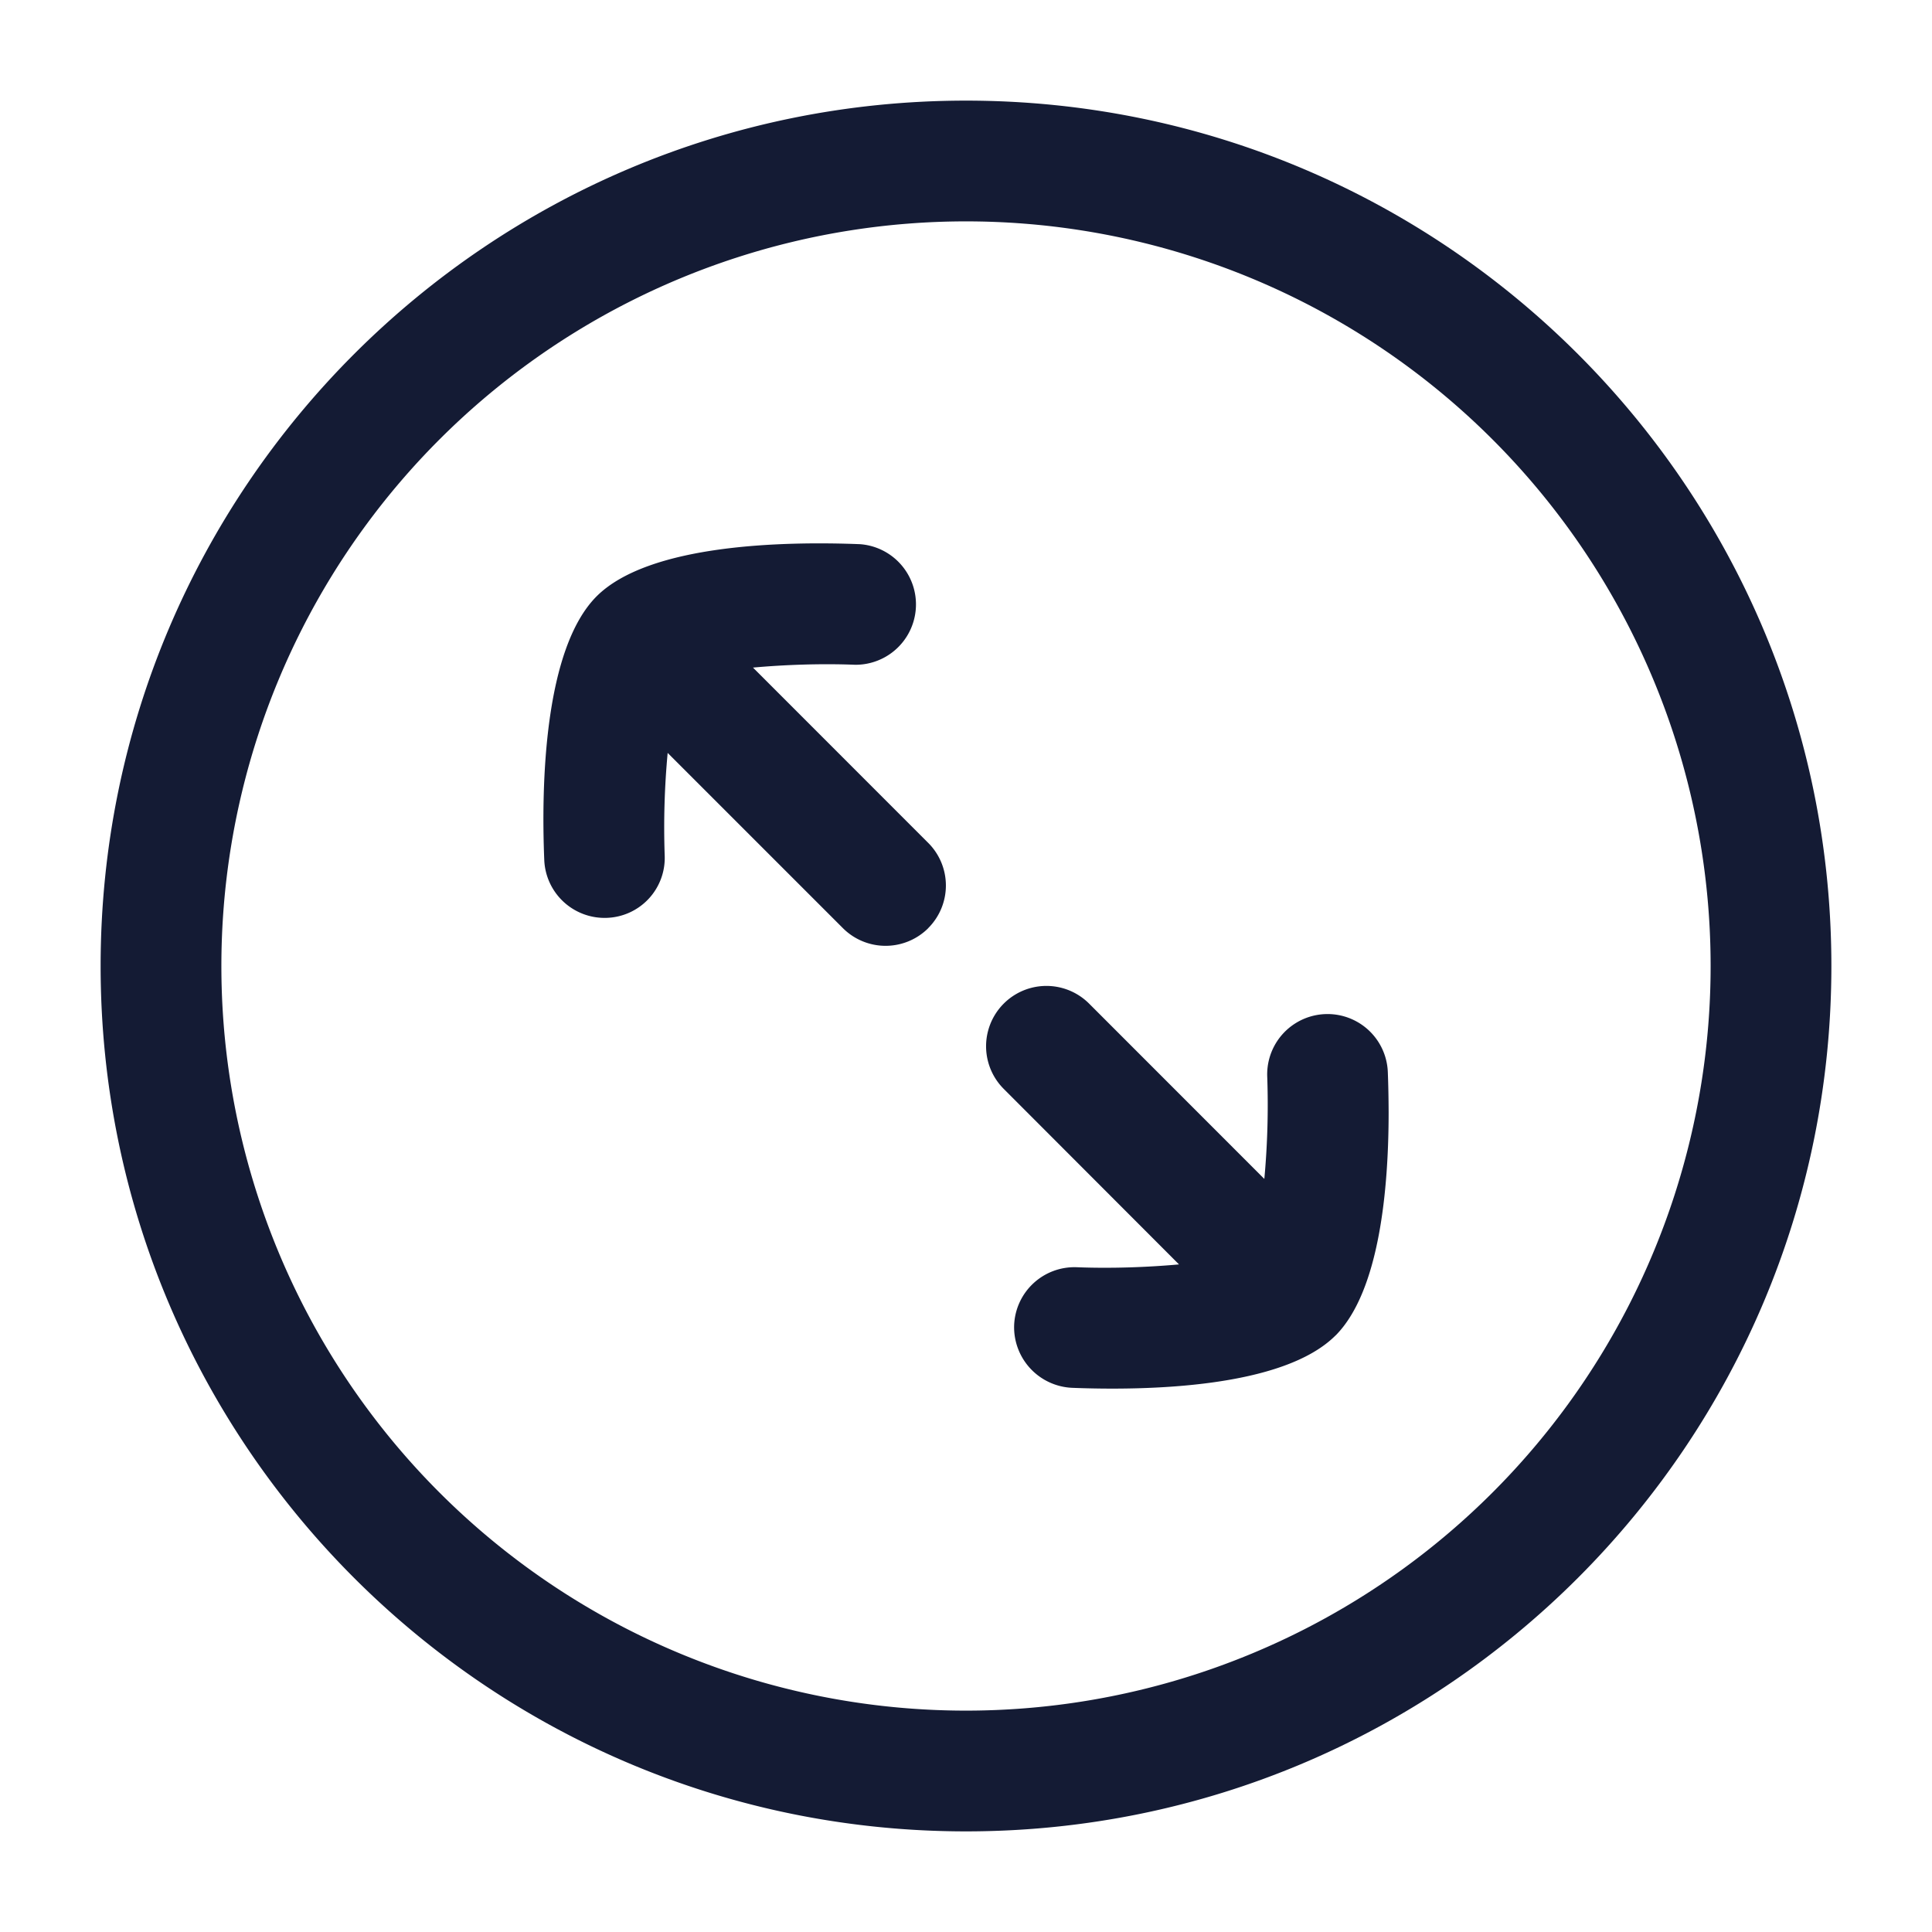 <svg xmlns="http://www.w3.org/2000/svg" width="24" height="24" fill="none"><path fill="#141B34" fill-rule="evenodd" d="M2.75 12a9.25 9.25 0 1 1 18.5 0 9.25 9.25 0 0 1-18.5 0M12 1.25C6.063 1.25 1.25 6.063 1.25 12S6.063 22.75 12 22.75 22.75 17.937 22.75 12 17.937 1.25 12 1.25m4.592 15.339c.545-.55.658-1.821.658-2.772v-.001q-.001-.271-.01-.498a.749.749 0 1 0-1.498.057 10 10 0 0 1-.036 1.27l-2.177-2.178a.749.749 0 1 0-1.06 1.06l2.177 2.18c-.387.035-.842.052-1.27.035a.75.75 0 0 0-.778.72.754.754 0 0 0 .72.778c.941.037 2.618.001 3.27-.648l.002-.002zM11.53 11.53a.748.748 0 0 0 0-1.06L9.354 8.293c.386-.035.84-.052 1.269-.035a.75.75 0 0 0 .06-1.498c-.943-.037-2.62-.003-3.272.648-.65.653-.689 2.331-.65 3.274a.75.75 0 0 0 .776.72.745.745 0 0 0 .72-.777 10 10 0 0 1 .037-1.272l2.177 2.177a.75.75 0 0 0 1.06 0" clip-rule="evenodd"/></svg>